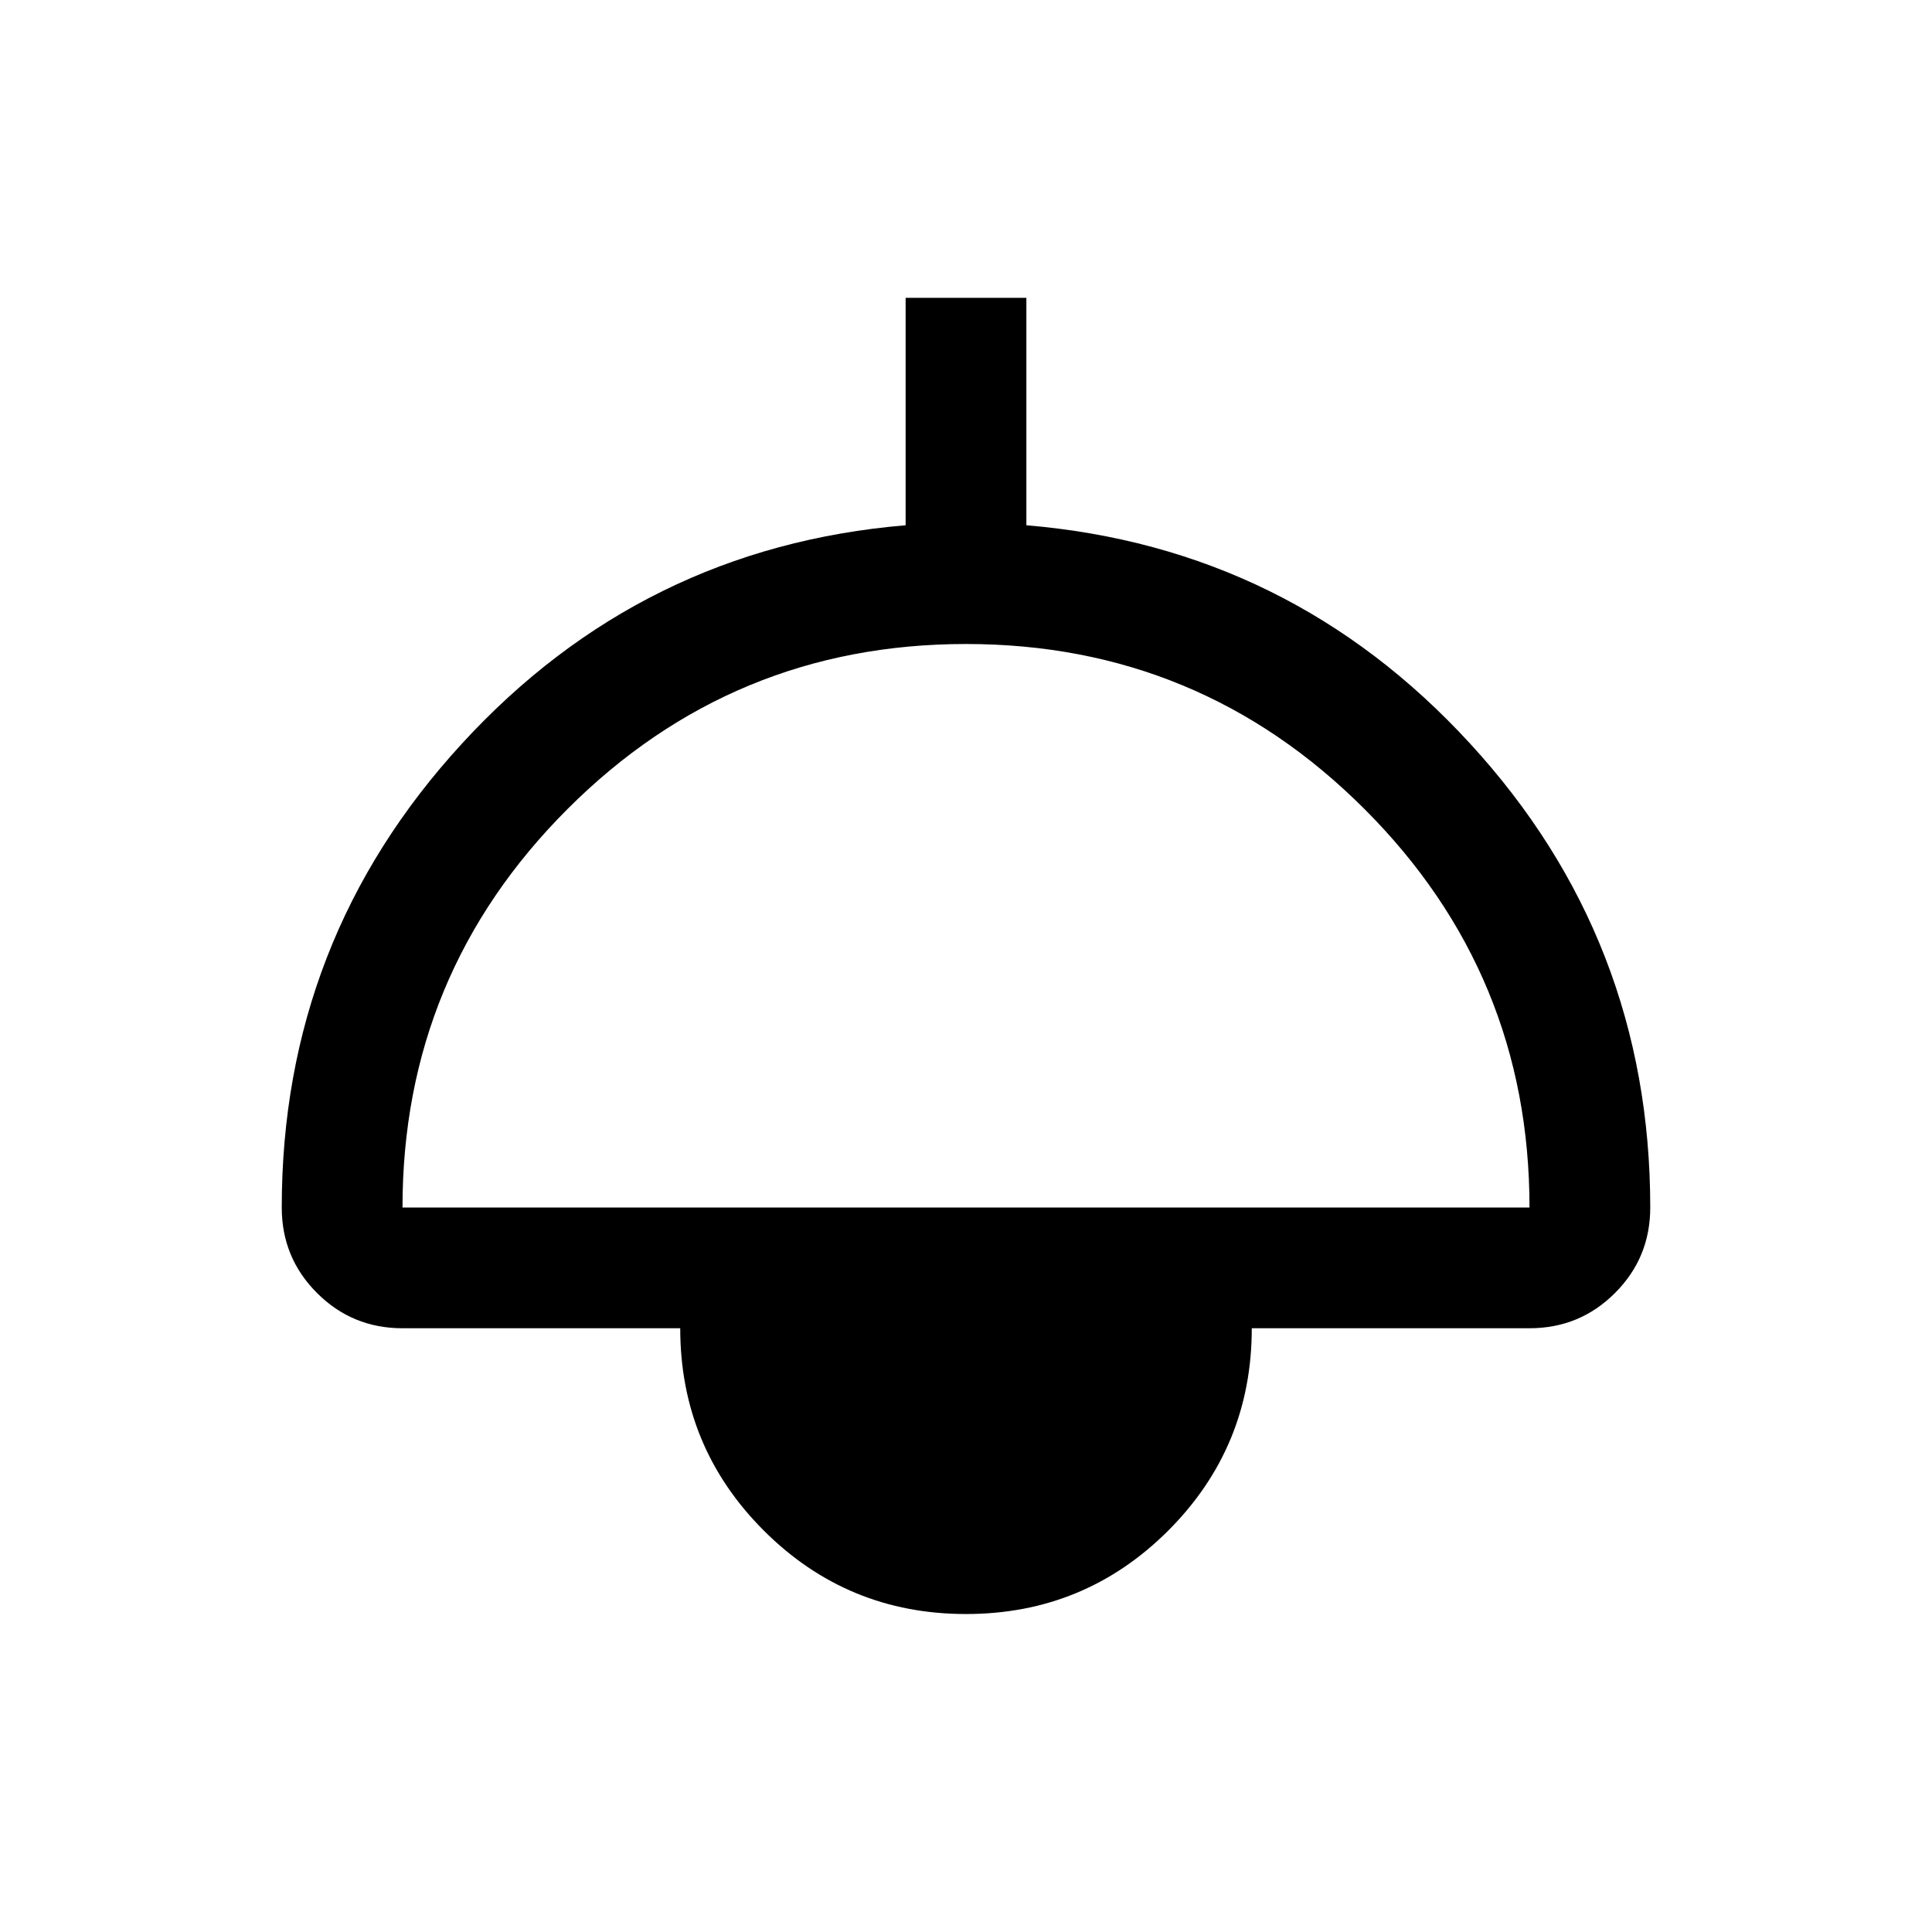 <svg xmlns="http://www.w3.org/2000/svg" viewBox="0 0 24 24"><path d="M12 20.05q-1.475 0-2.512-1.037Q8.45 17.975 8.45 16.5H5q-.625 0-1.062-.438Q3.5 15.625 3.5 15q0-3.325 2.238-5.762Q7.975 6.8 11.25 6.525V3.7h1.5v2.825q3.275.275 5.513 2.713Q20.5 11.675 20.5 15q0 .625-.438 1.062-.437.438-1.062.438h-3.45q0 1.475-1.037 2.513Q13.475 20.05 12 20.05ZM5 15h14q0-2.9-2.05-4.95Q14.9 8 12 8q-2.9 0-4.95 2.05Q5 12.1 5 15Z"/></svg>